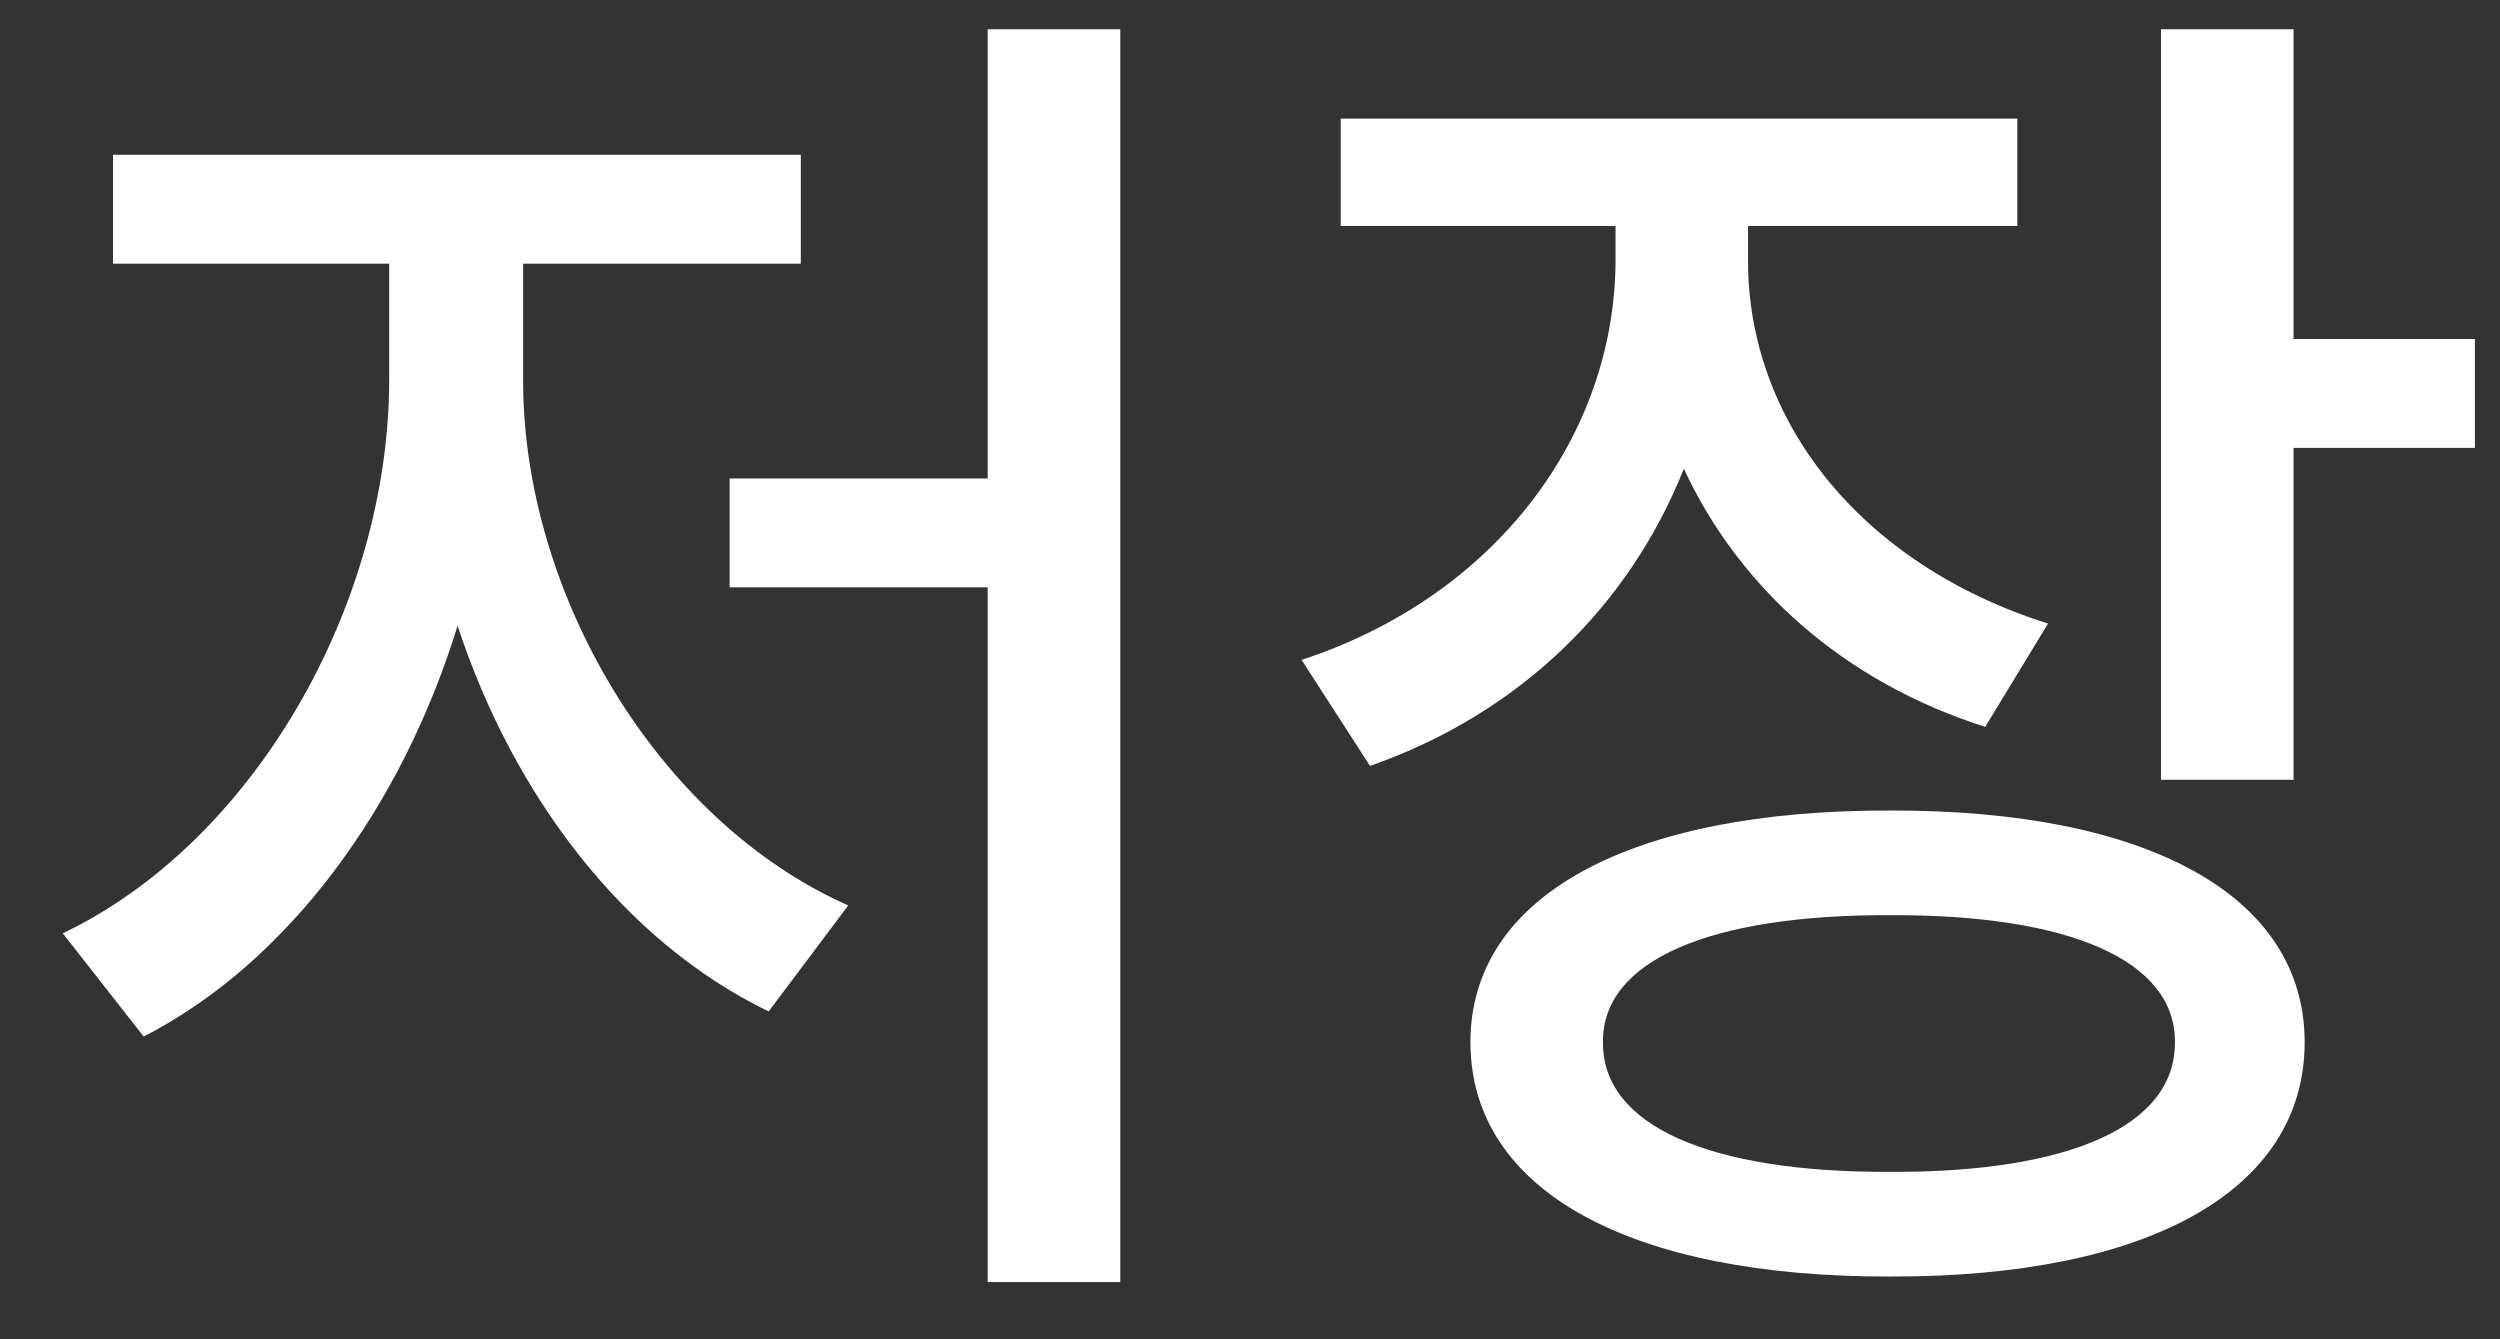 <svg width="28" height="15" viewBox="0 0 28 15" fill="none" xmlns="http://www.w3.org/2000/svg">
<rect x="0" y="0" width="28" height="15" fill="#333333" stroke="none"/>
<path d="M12.547 0.328V14.359H11.062V6.578H8.172V5.359H11.062V0.328H12.547ZM0.703 10.453C2.844 9.43 4.352 6.781 4.359 4.266V2.953H1.266V1.734H8.969V2.953H5.859V4.266C5.859 6.633 7.352 9.188 9.5 10.141L8.609 11.328C6.992 10.547 5.75 8.914 5.125 7.008C4.5 9.039 3.227 10.781 1.609 11.609L0.703 10.453ZM19.578 2.906C19.57 4.688 20.812 6.312 22.938 6.984L22.234 8.141C20.641 7.633 19.477 6.578 18.859 5.25C18.25 6.781 17.023 7.992 15.344 8.578L14.578 7.391C16.766 6.672 18.086 4.867 18.094 2.922V2.531H15.016V1.328H22.594V2.531H19.578V2.906ZM16.469 11.672C16.469 10.031 18.258 9.07 21.172 9.078C24.055 9.07 25.812 10.031 25.812 11.672C25.812 13.336 24.055 14.305 21.172 14.297C18.258 14.305 16.469 13.336 16.469 11.672ZM17.953 11.672C17.945 12.609 19.148 13.133 21.172 13.125C23.18 13.133 24.367 12.609 24.359 11.672C24.367 10.758 23.18 10.242 21.172 10.25C19.148 10.242 17.945 10.758 17.953 11.672ZM24.203 8.734V0.328H25.688V3.797H27.719V5.016H25.688V8.734H24.203Z" fill="white"/>
</svg>
